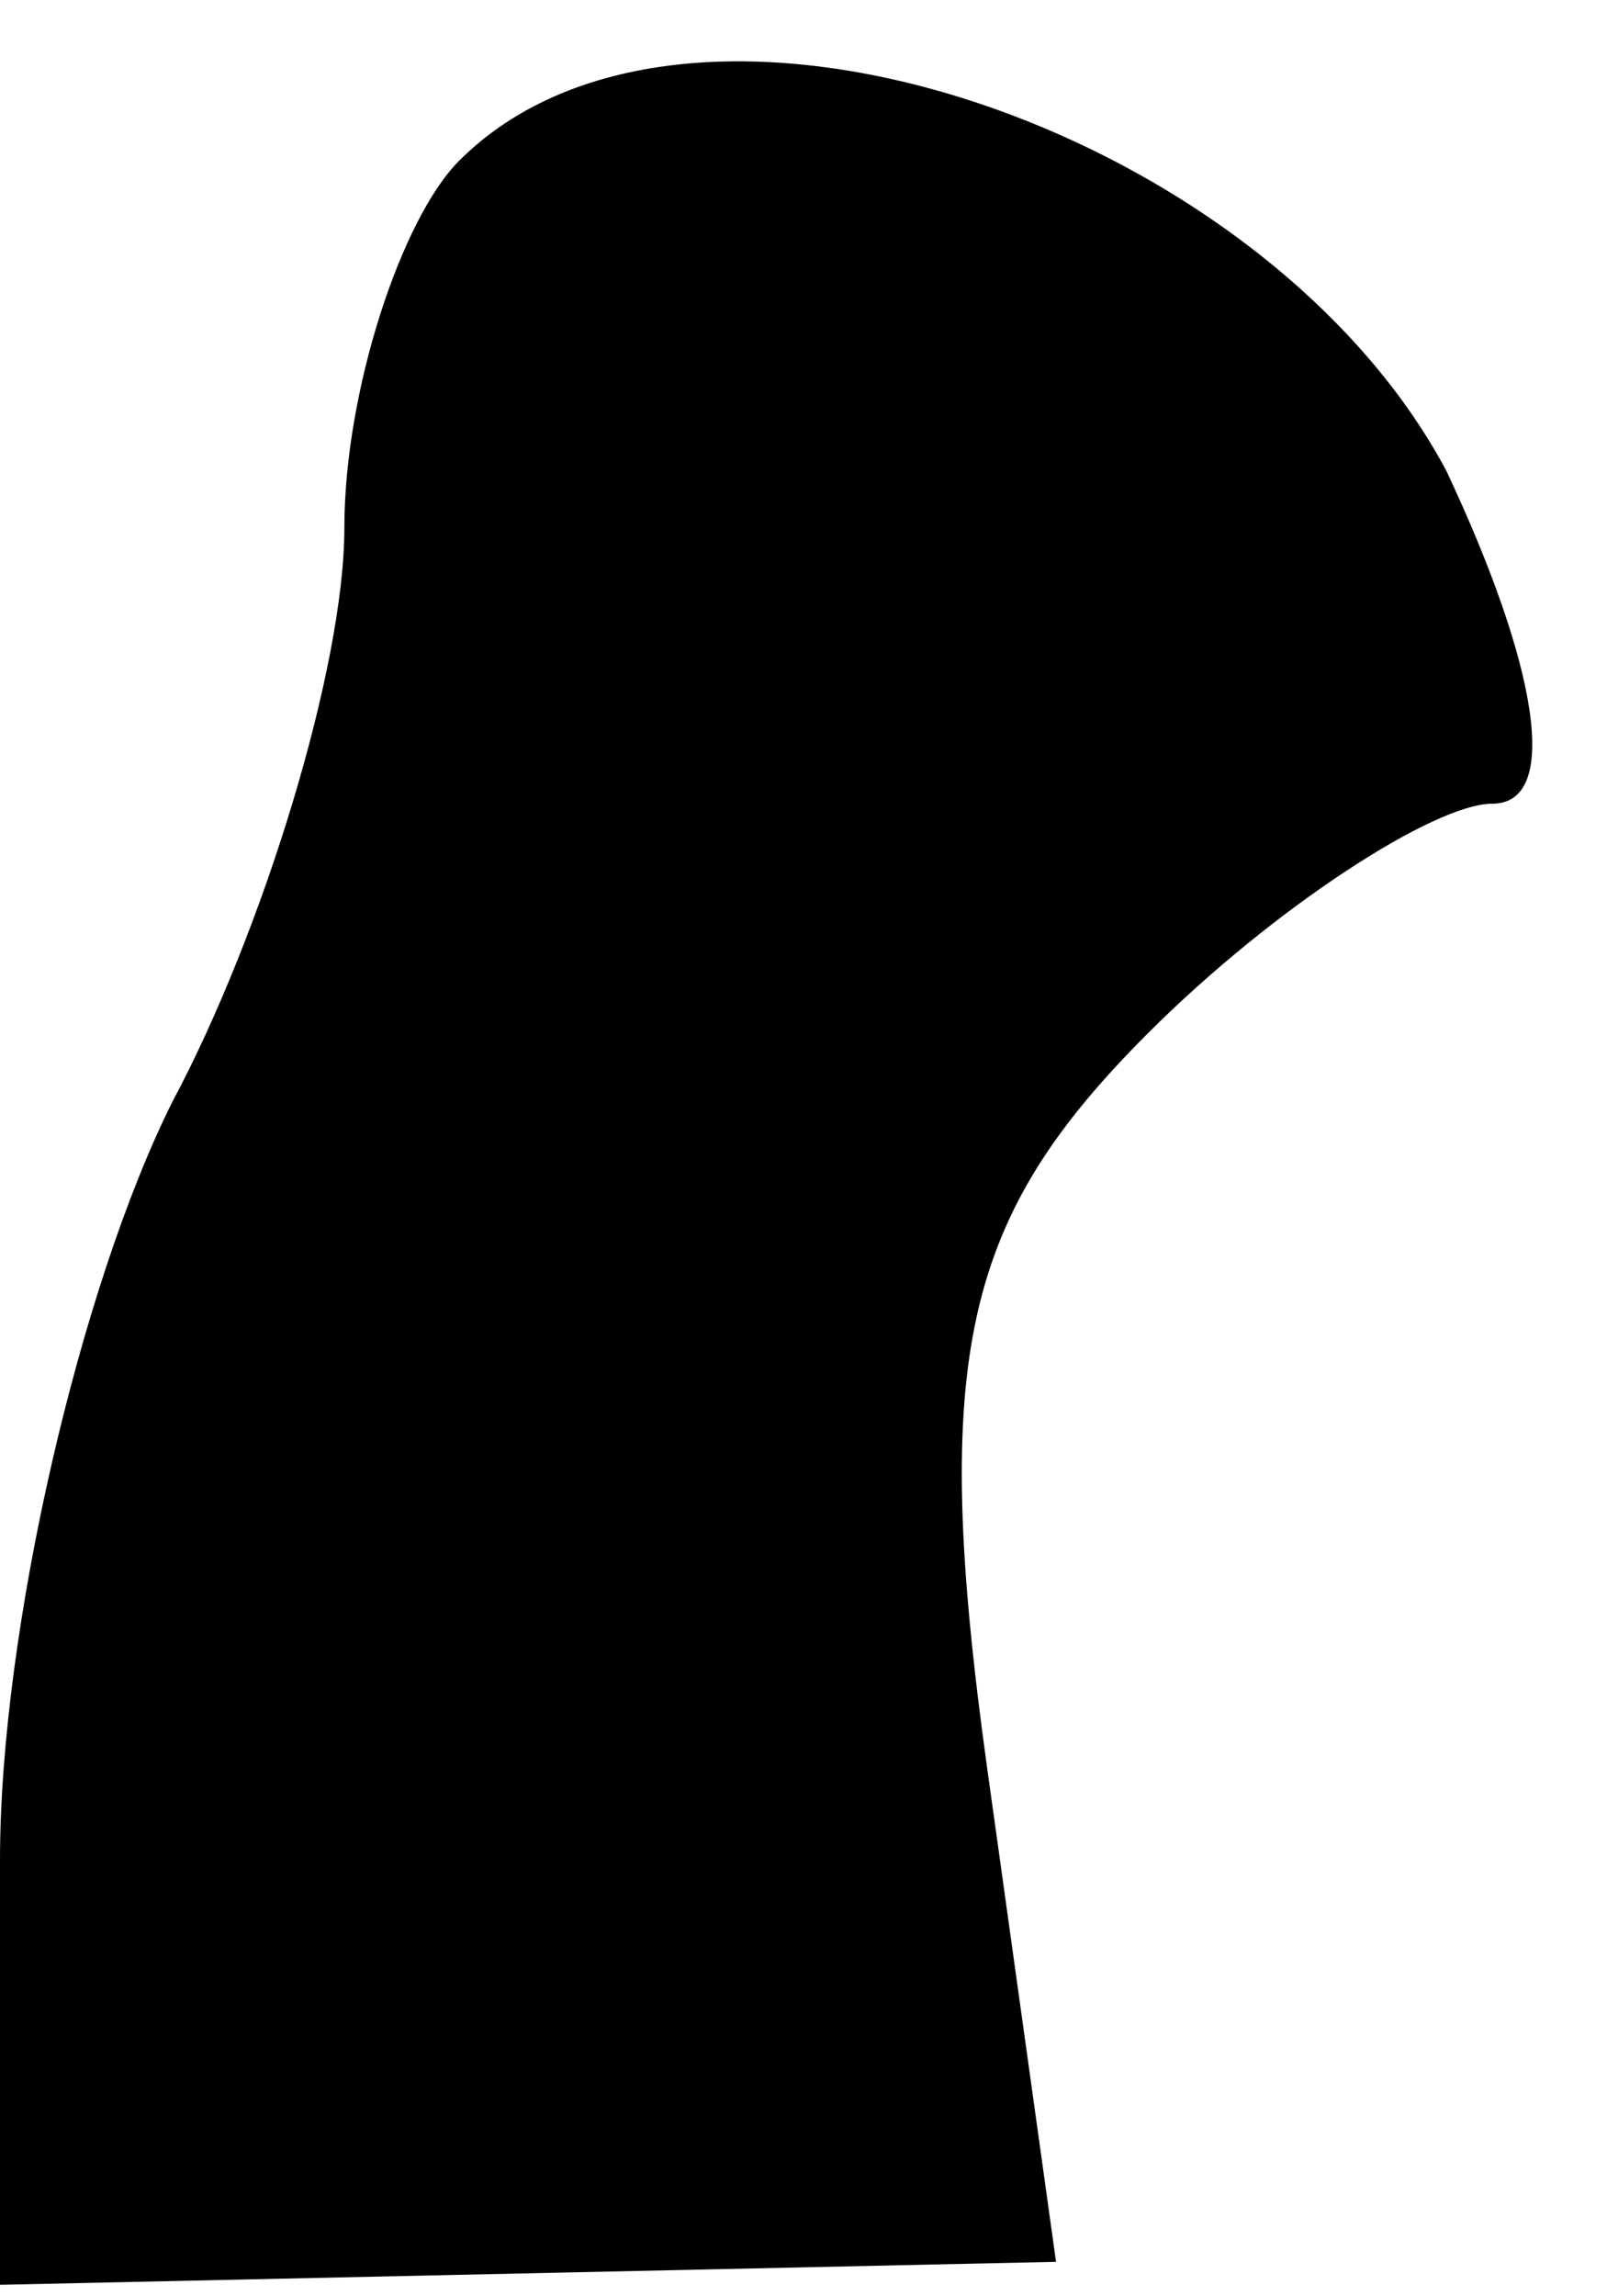 <?xml version="1.0" standalone="no"?>
<!DOCTYPE svg PUBLIC "-//W3C//DTD SVG 20010904//EN"
 "http://www.w3.org/TR/2001/REC-SVG-20010904/DTD/svg10.dtd">
<svg version="1.0" xmlns="http://www.w3.org/2000/svg"
 width="14pt" height="20pt" viewBox="0 0 14 20"
 preserveAspectRatio="xMidYMid meet">
<g transform="translate(0,20) scale(0.1,-0.1)"
fill="#000000" stroke="none">
<path fill="#000000" stroke="none" d="M40 186 c-5 -5 -10 -20 -10 -32 0 -12
-7 -35 -15 -50 -8 -16 -15 -46 -15 -66 l0 -37 46 1 46 1 -6 43 c-5 36 -2 48
14 64 11 11 25 20 30 20 6 0 4 12 -4 29 -16 30 -66 47 -86 27z"/>
</g>
</svg>
